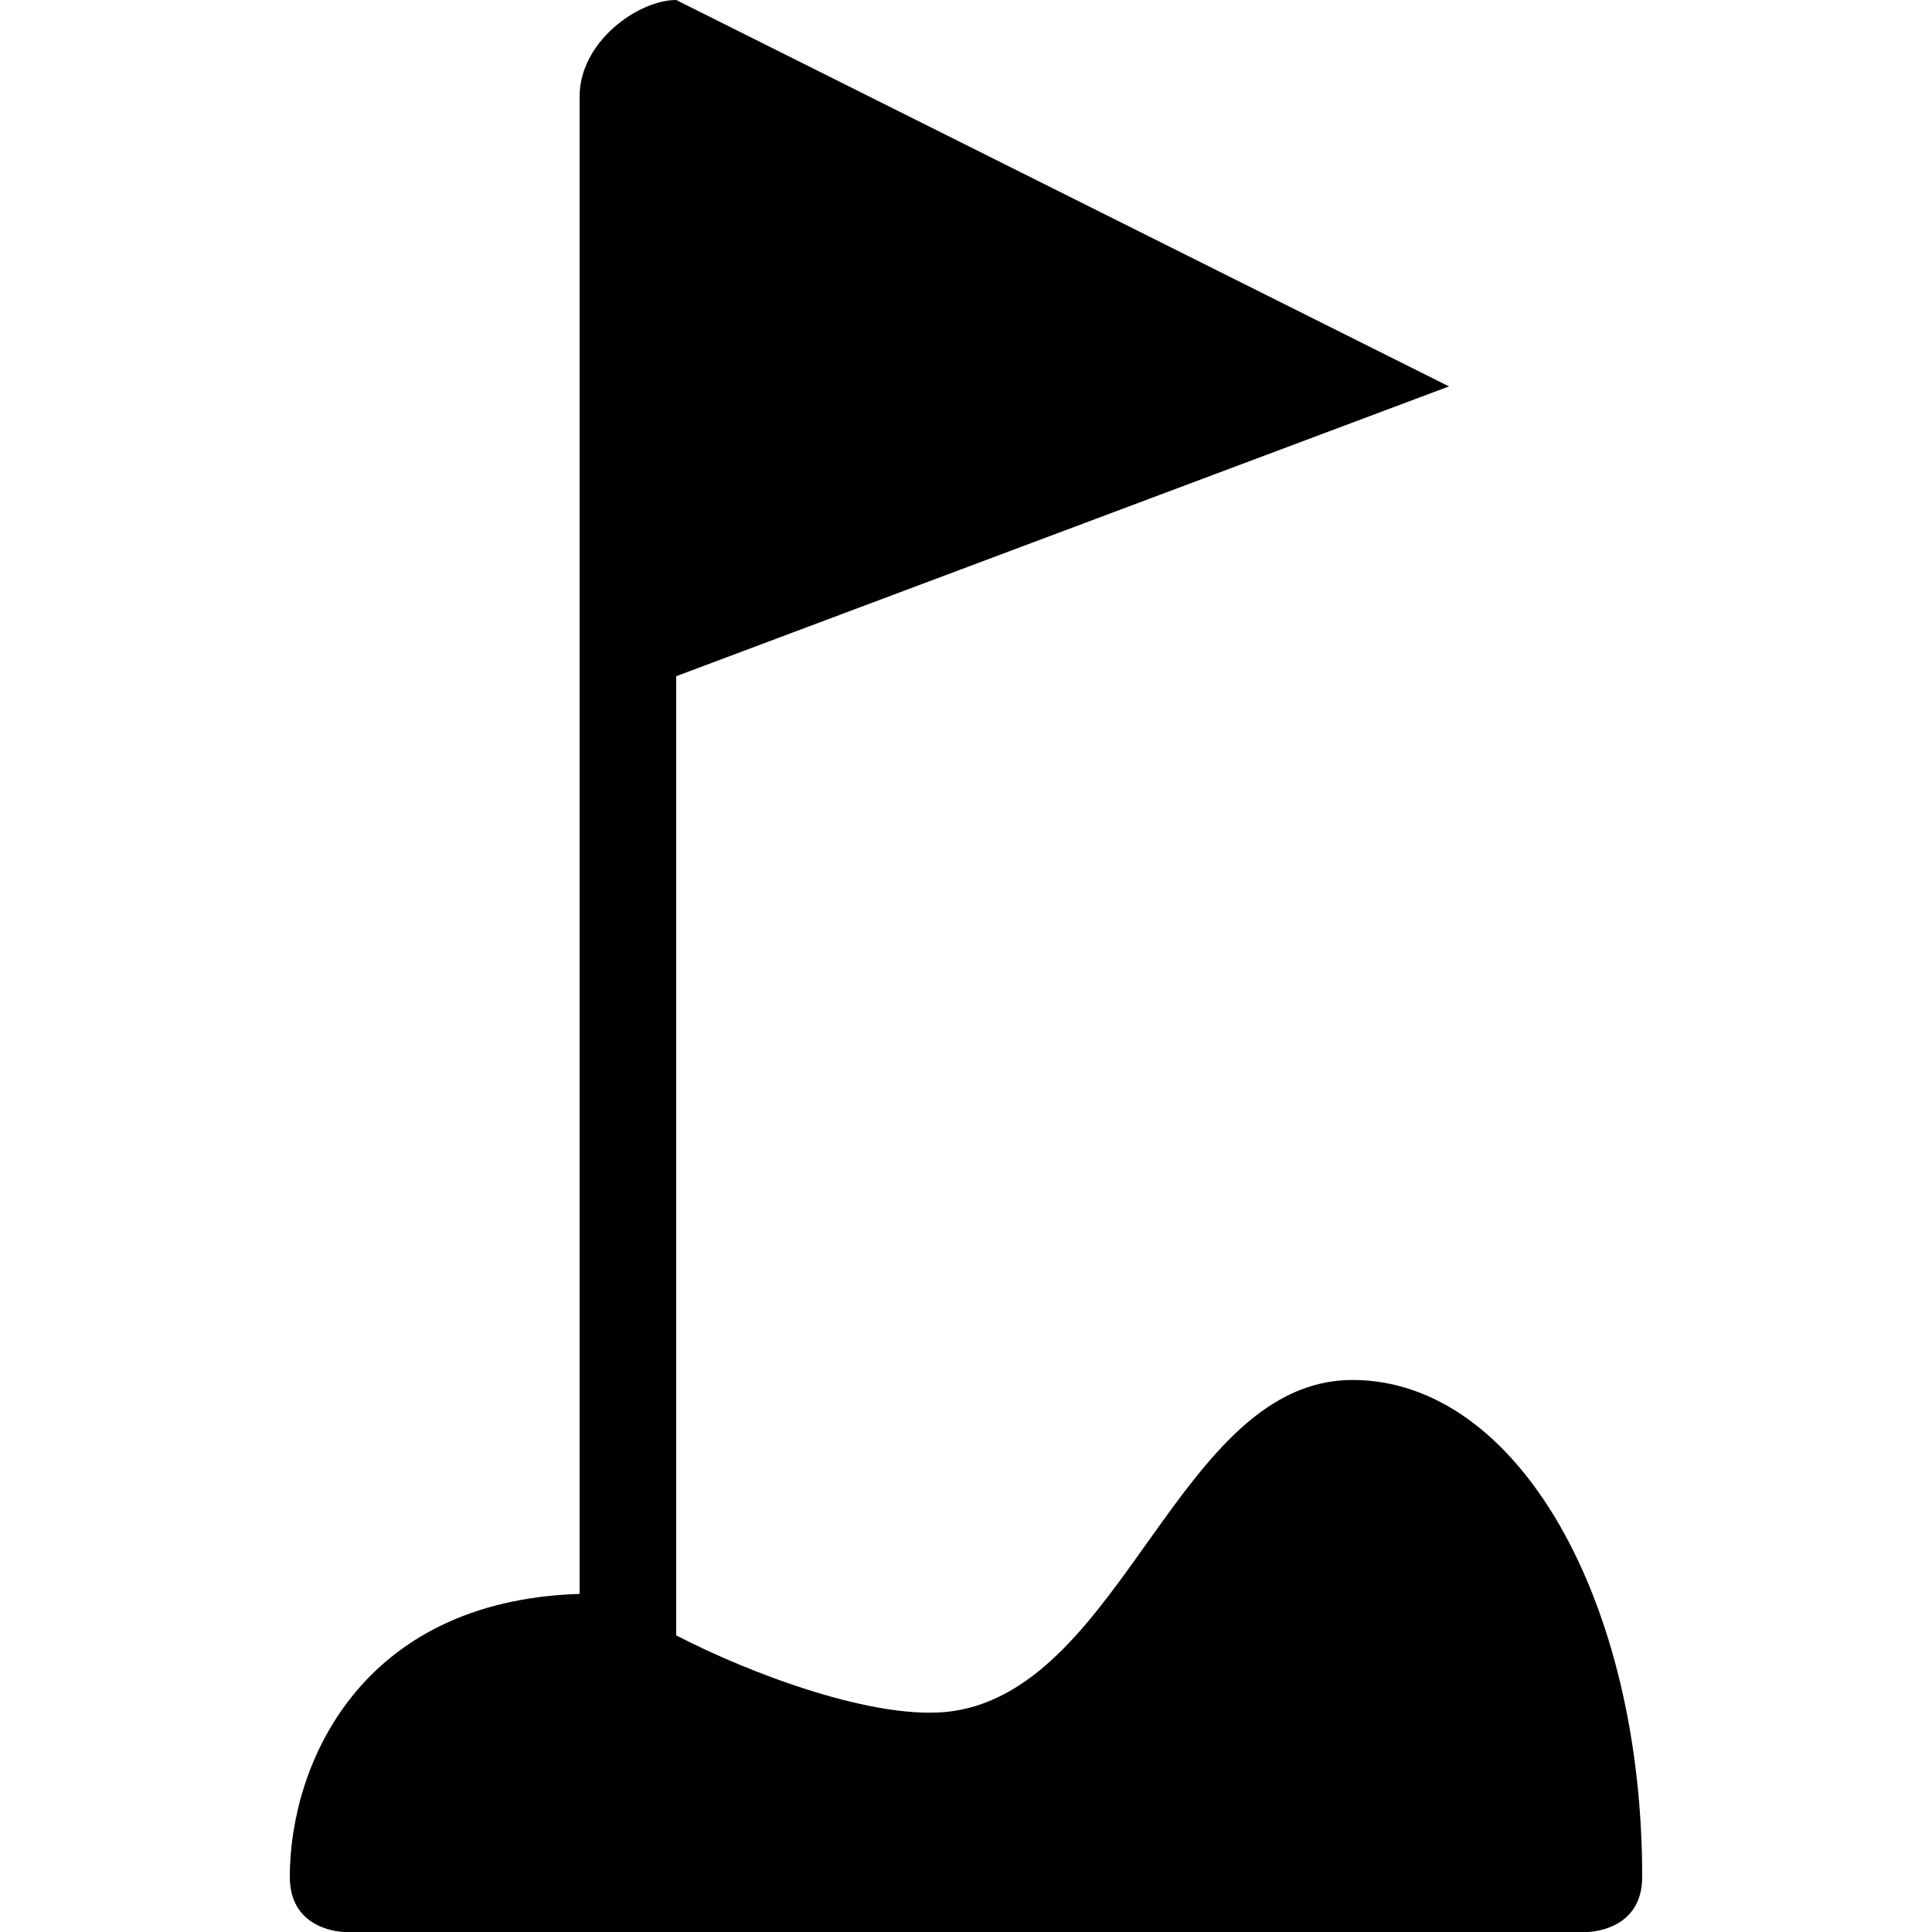 <?xml version="1.0" encoding="UTF-8" standalone="no"?>
<!-- Created with Inkscape (http://www.inkscape.org/) -->

<svg
   xmlns:dc="http://purl.org/dc/elements/1.1/"
   xmlns:cc="http://creativecommons.org/ns#"
   xmlns:rdf="http://www.w3.org/1999/02/22-rdf-syntax-ns#"
   xmlns:svg="http://www.w3.org/2000/svg"
   xmlns="http://www.w3.org/2000/svg"
   xmlns:sodipodi="http://sodipodi.sourceforge.net/DTD/sodipodi-0.dtd"
   xmlns:inkscape="http://www.inkscape.org/namespaces/inkscape"
   version="1.1"
   width="11"
   height="11"
   id="svg4764"
   inkscape:version="0.91+devel+osxmenu r12911"
   sodipodi:docname="golf-11.svg"
   viewBox="0 0 11 11">
  <sodipodi:namedview
     pagecolor="#ffffff"
     bordercolor="#666666"
     borderopacity="1"
     objecttolerance="10"
     gridtolerance="10"
     guidetolerance="10"
     inkscape:pageopacity="0"
     inkscape:pageshadow="2"
     inkscape:window-width="640"
     inkscape:window-height="480"
     id="namedview3424"
     inkscape:document-units="px"
     showgrid="false"
     inkscape:zoom="55.545455"
     inkscape:cx="3.2495908"
     inkscape:cy="4.6178396"
     inkscape:current-layer="svg4764" />
  <defs
     id="defs4766" />
  <path
     d="M 3.85,0 C 3.635,0 3.3,0.236 3.3,0.55 l 0,8.525 C 2.043,9.114 1.65,10.057 1.65,10.686 1.65,11 1.964,11 1.964,11 l 7.071,0 C 9.036,11 9.35,11 9.35,10.686 9.35,9.114 8.643,7.857 7.7,7.857 6.712,7.857 6.4,9.605 5.421,9.743 4.992,9.803 4.263,9.526 3.85,9.311 L 3.85,3.85 8.25,2.2 Z"
     inkscape:connector-curvature="0"
     id="rect8138-7-8"
     style="color:#000000;display:inline;overflow:visible;visibility:visible;fill:#000000;fill-opacity:1;fill-rule:nonzero;stroke:none;stroke-width:2.2;marker:none;enable-background:accumulate" />
</svg>
